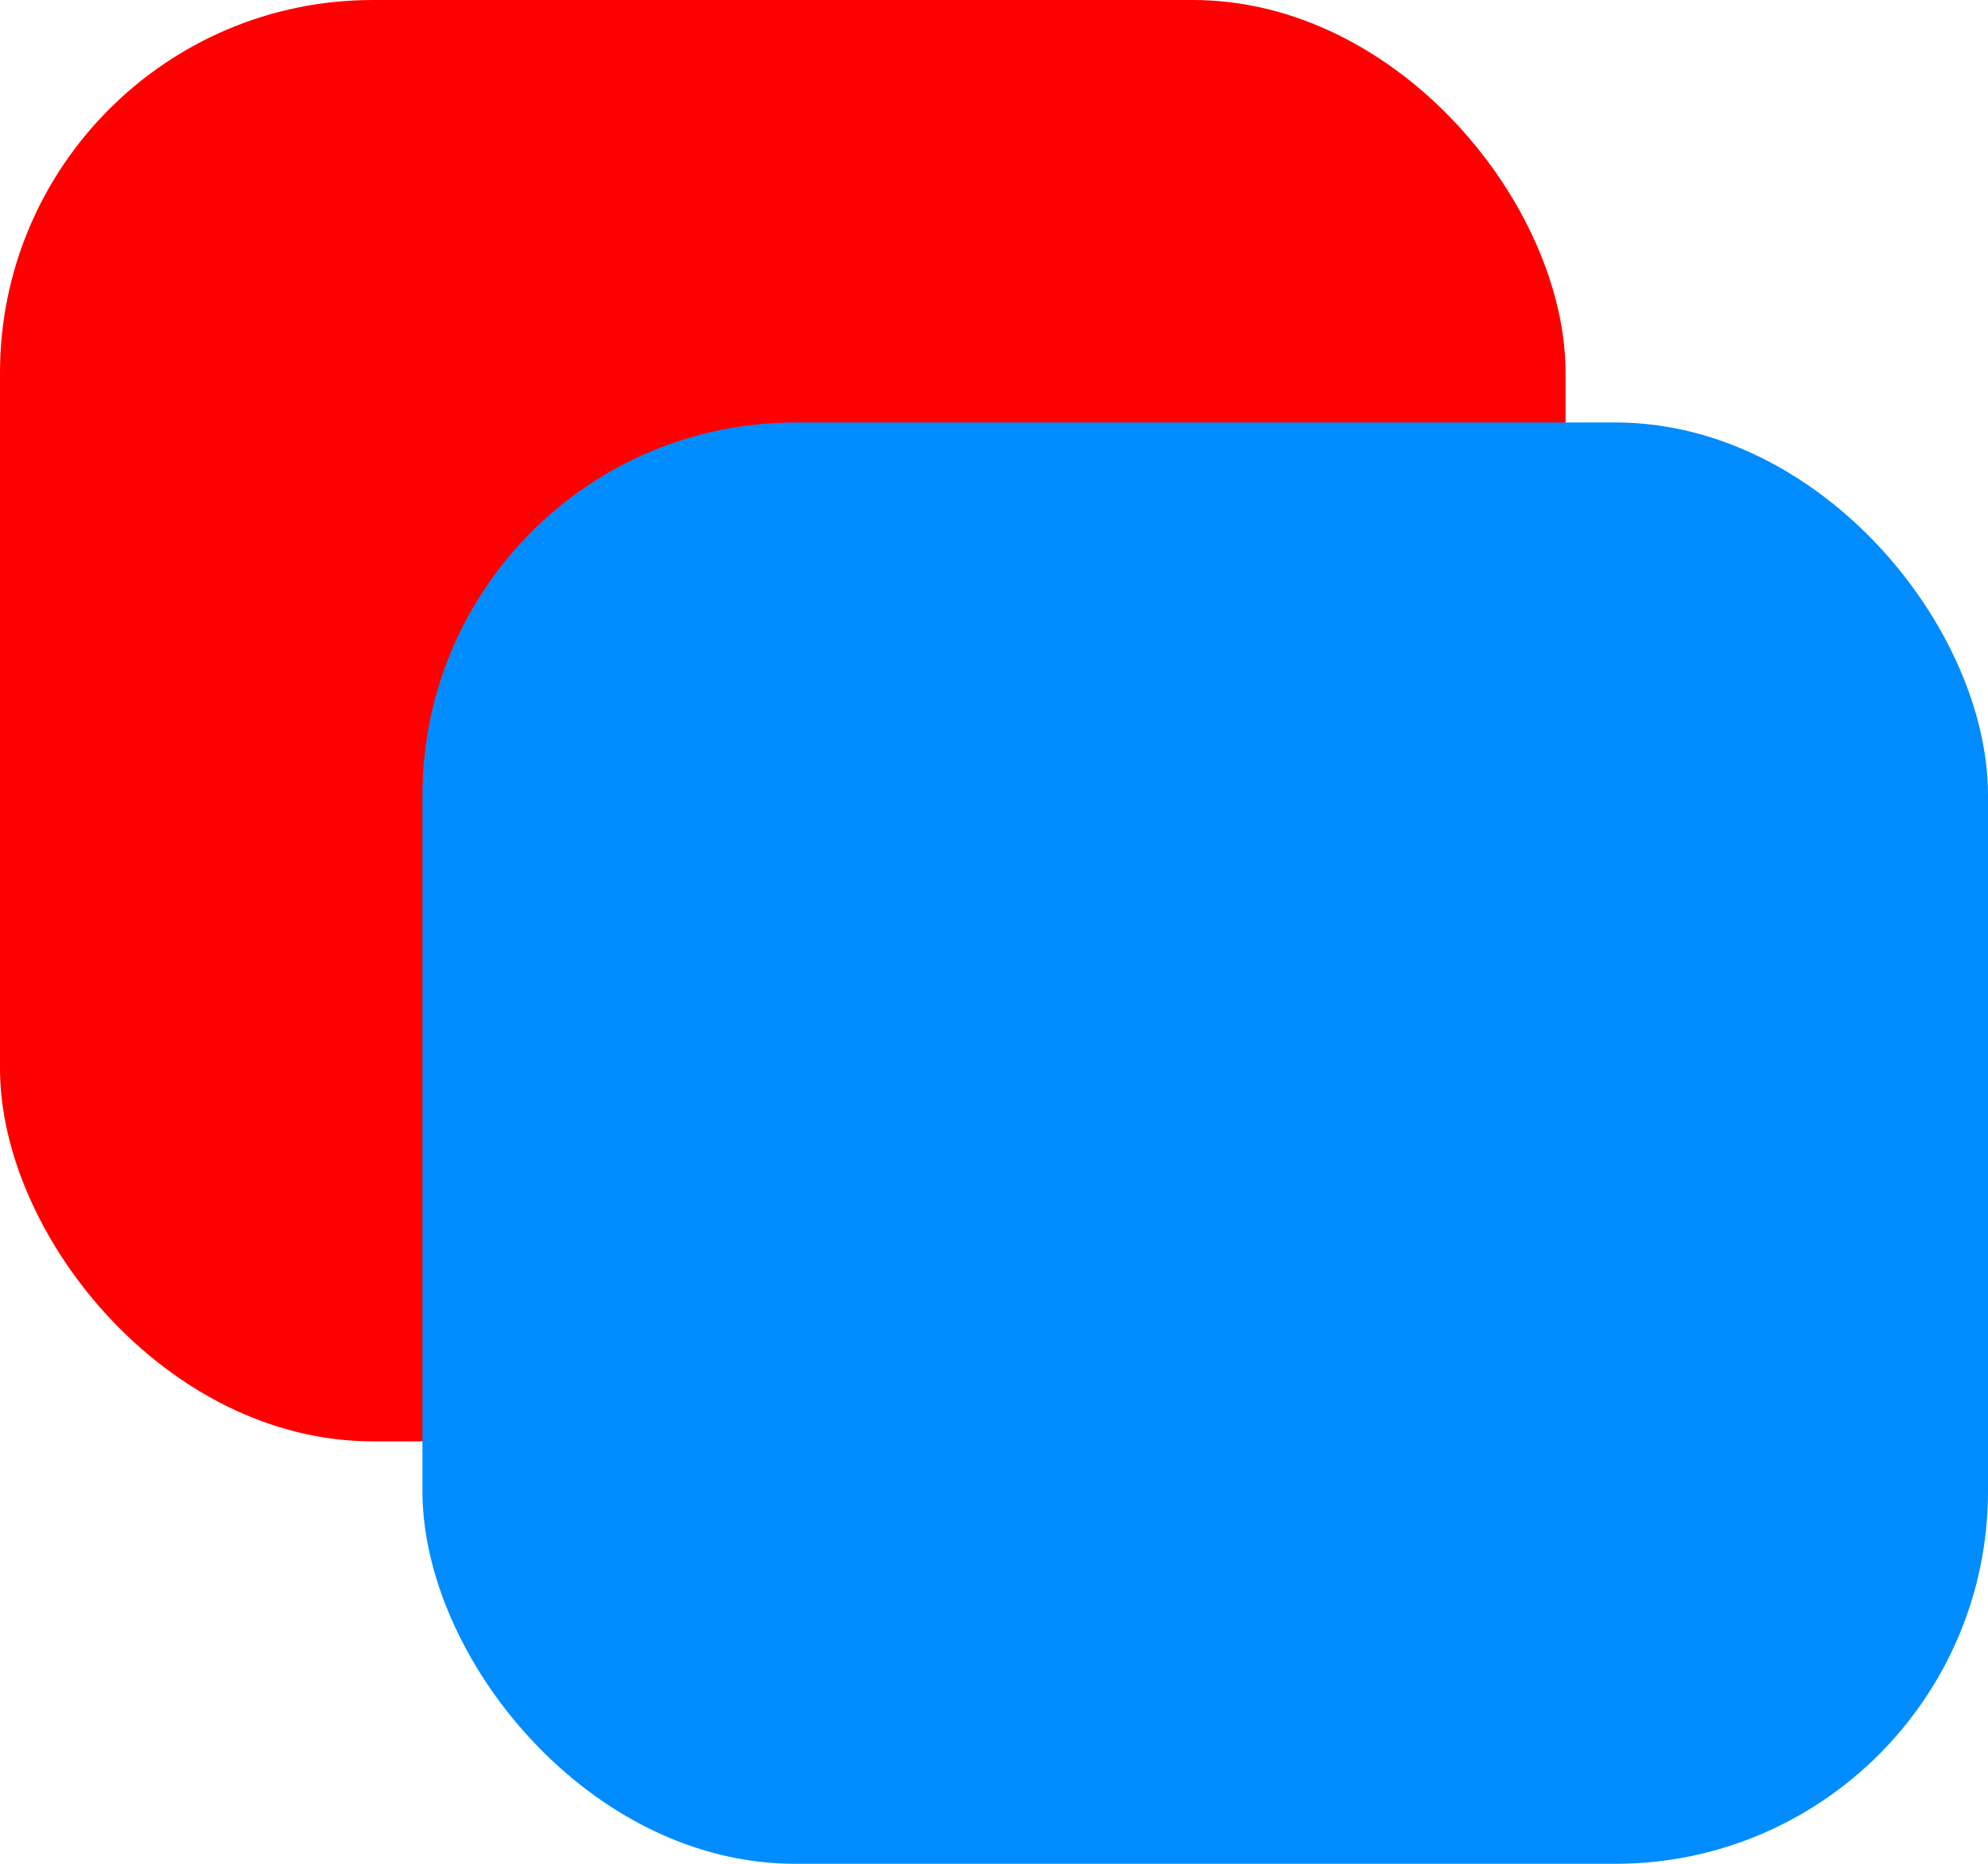 <svg width="80" height="75" viewBox="0 0 80 75" fill="none" xmlns="http://www.w3.org/2000/svg">
<rect width="63" height="58" rx="15" fill="#FF0000"/>
<rect x="17" y="17" width="63" height="58" rx="15" fill="#008CFF"/>
</svg>
